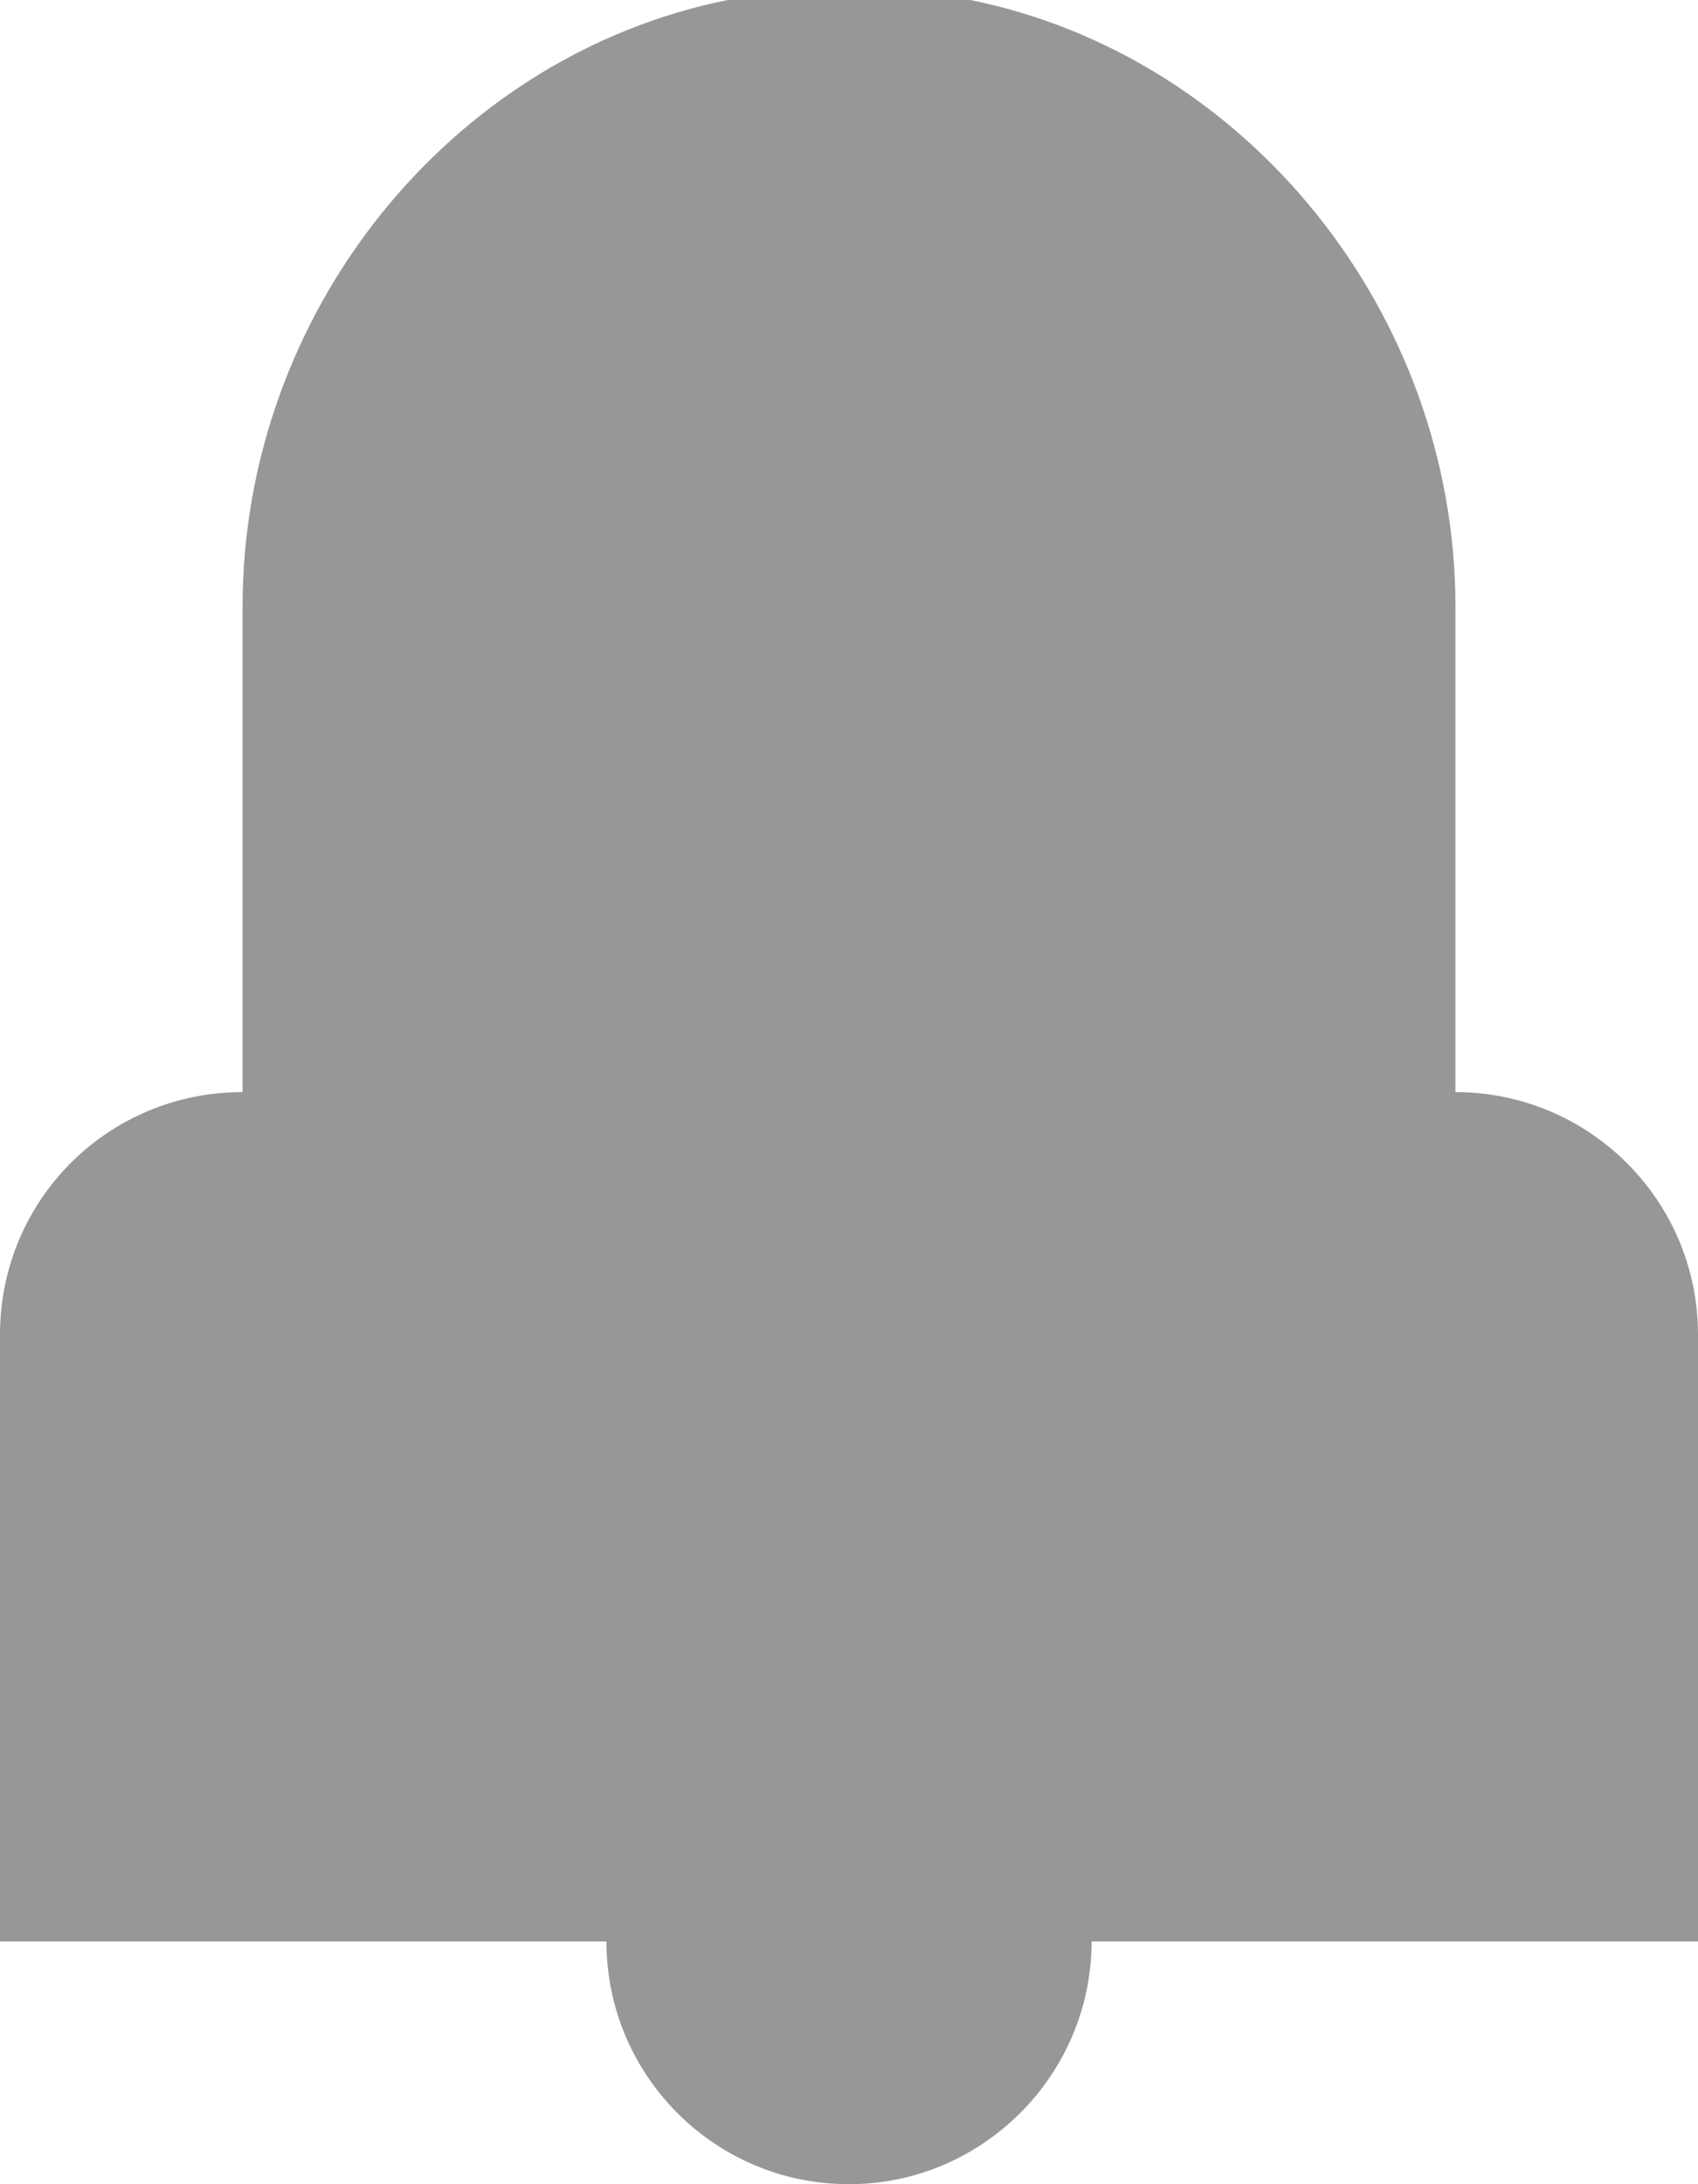 <svg width="14" height="18" viewBox="0 0 14 18" fill="none" xmlns="http://www.w3.org/2000/svg" xmlns:xlink="http://www.w3.org/1999/xlink">
	<desc>
			Created with Pixso.
	</desc>
	<defs/>
	<path id="Path" d="M8 0C10.28 0.46 12 2.58 12 5L12 9C13.1 9 14 9.89 14 11L14 16L9 16C9 17.1 8.1 18 7 18C5.89 18 5 17.1 5 16L0 16L0 11C0 9.89 0.89 9 2 9L2 5C2 2.58 3.71 0.46 6 0L8 0Z" fill="#979797" fill-opacity="1" fill-rule="evenodd"/>
</svg>
